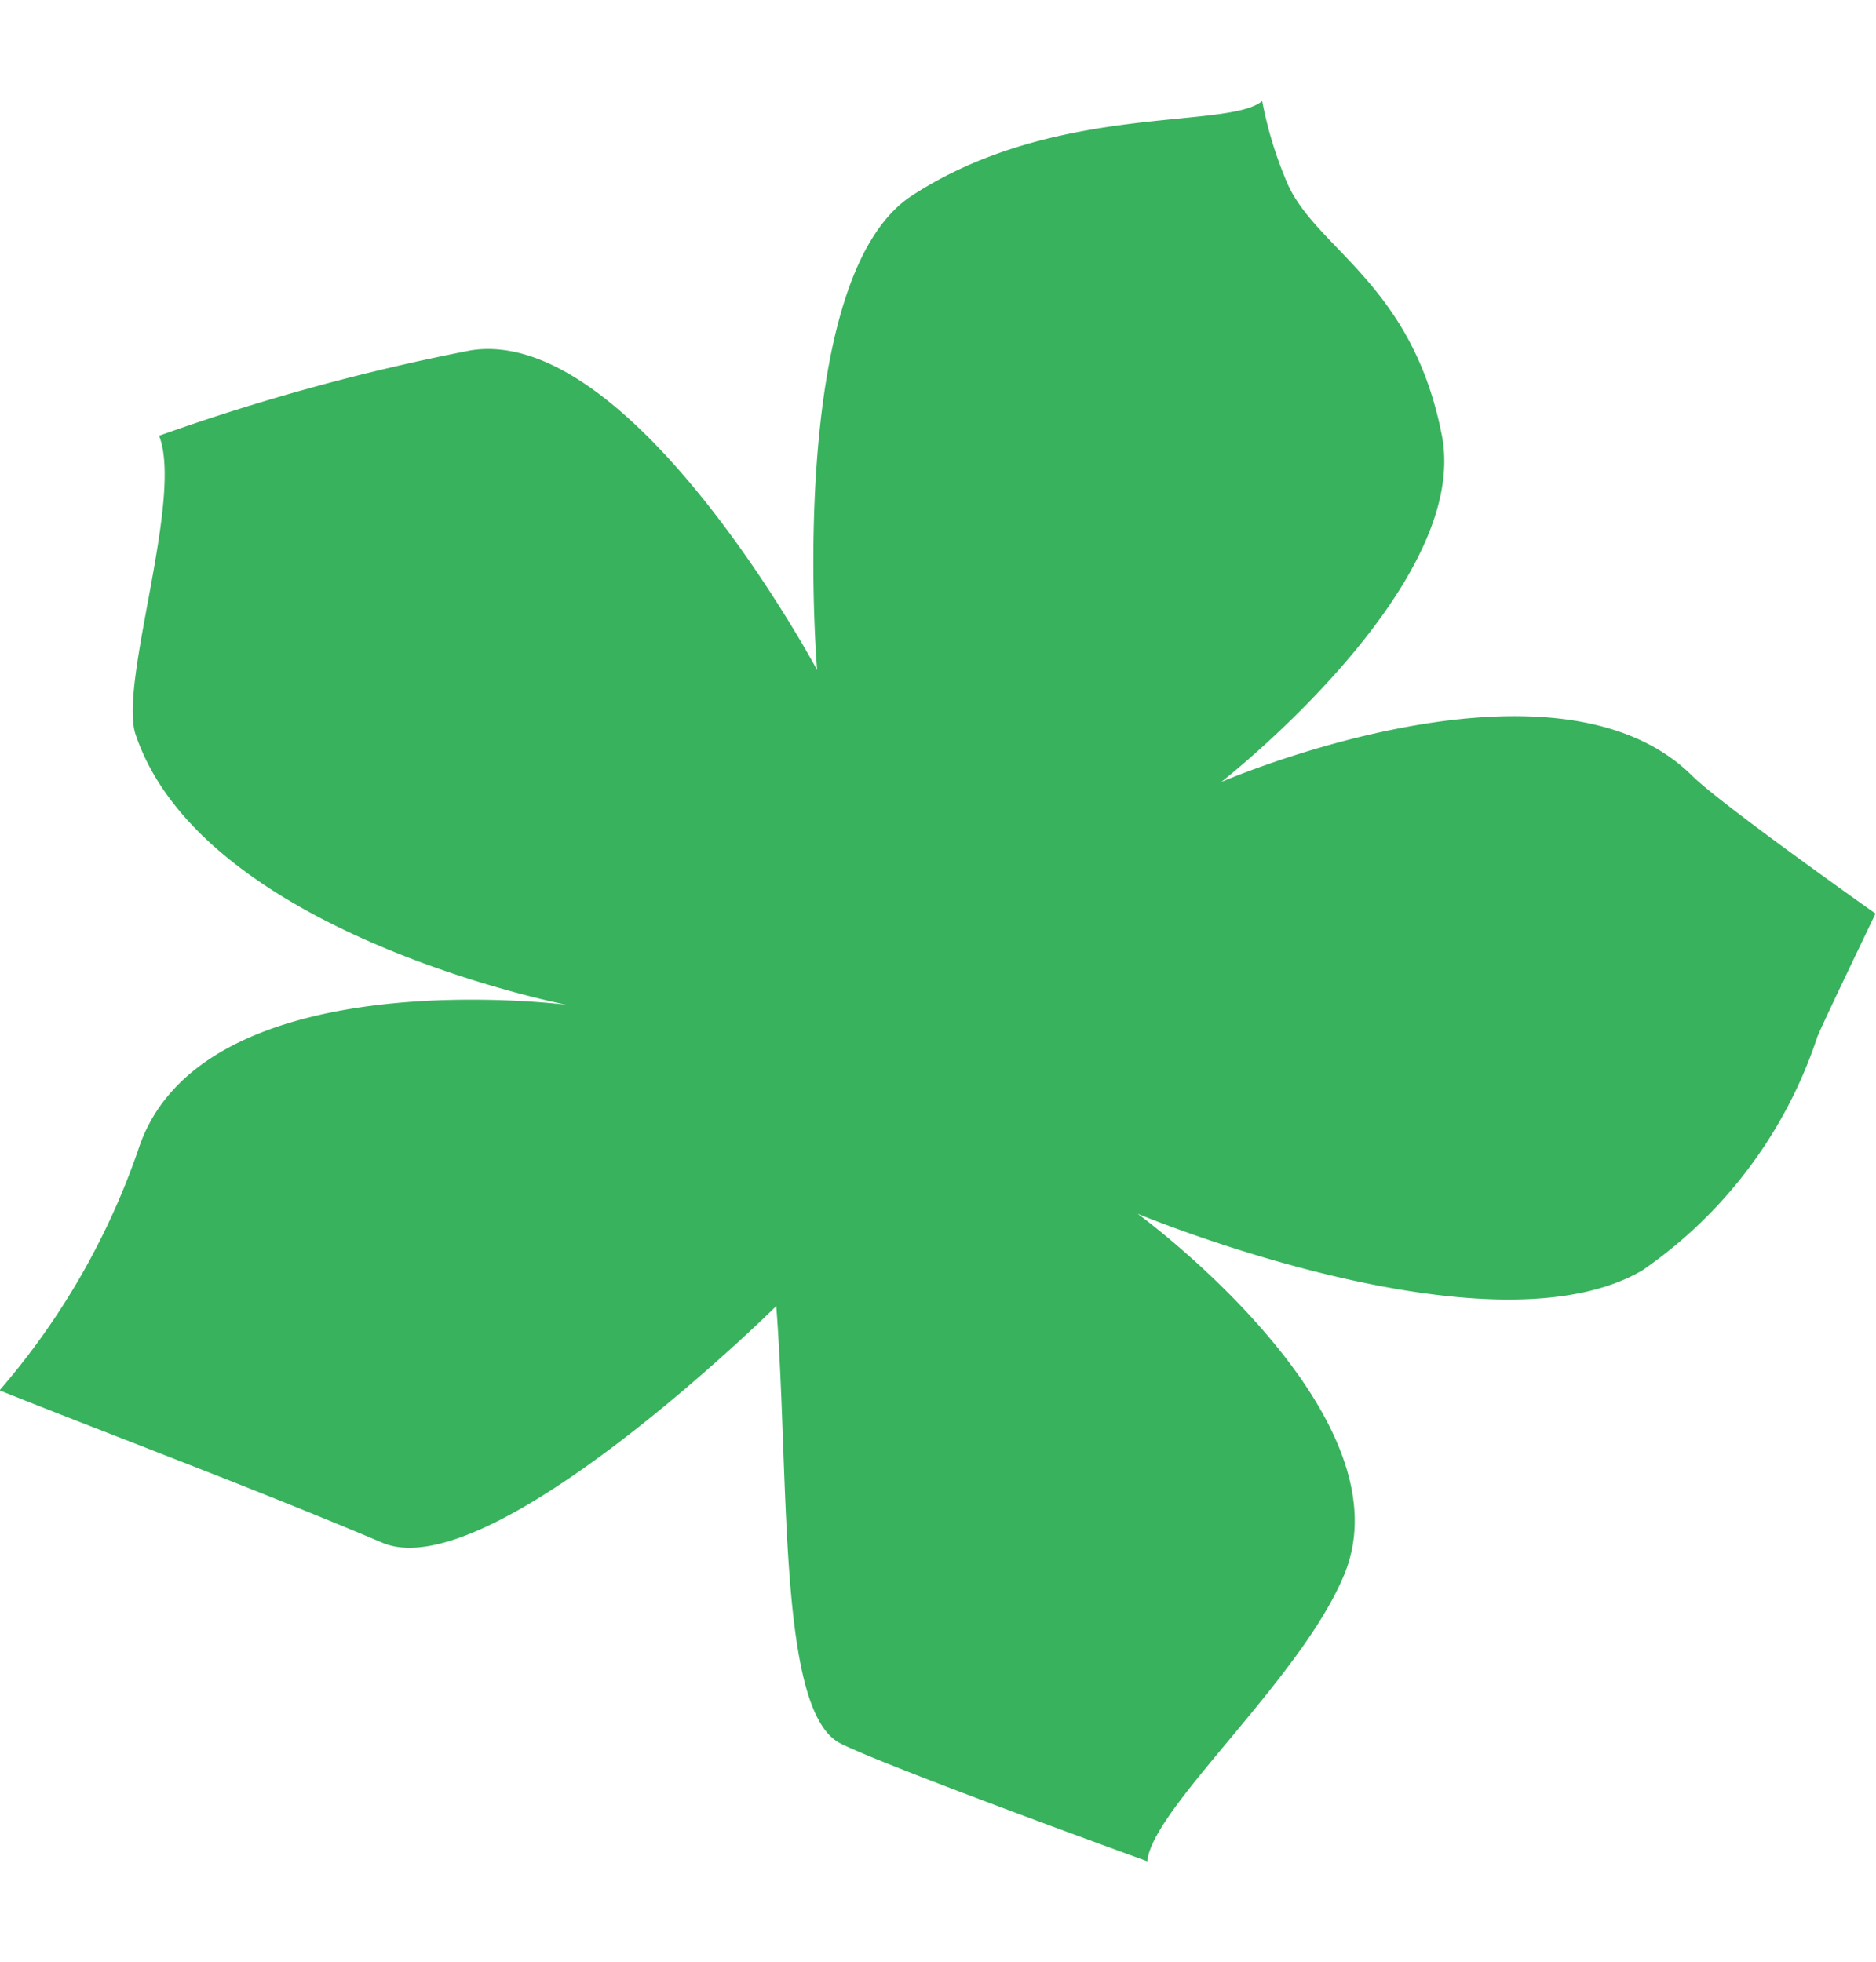 <svg xmlns="http://www.w3.org/2000/svg" width="16.25" height="17" viewBox="0 0 16.25 17">
  <defs>
    <style>
      .cls-1 {
        fill: #38b25d;
        fill-rule: evenodd;
      }
    </style>
  </defs>
  <path id="シェイプ_1" data-name="シェイプ 1" class="cls-1" d="M301.519,3487.21c0.586,1.73,3.734,2.34,3.734,2.34s-3.176-.41-3.713,1.26a6.334,6.334,0,0,1-1.2,2.08c1,0.4,2.255.87,3.315,1.32,0.935,0.4,3.413-2.05,3.413-2.05,0.116,1.51.01,3.52,0.558,3.79,0.421,0.21,2.656,1.02,2.656,1.02,0.042-.46,1.322-1.57,1.7-2.47,0.6-1.4-1.784-3.14-1.784-3.14s3.044,1.27,4.373.49a3.964,3.964,0,0,0,1.514-2.02c0.033-.09.505-1.07,0.505-1.07s-1.33-.94-1.584-1.19c-1.2-1.2-4.084.05-4.084,0.05s2.165-1.69,1.912-3-1.079-1.61-1.336-2.18a3.429,3.429,0,0,1-.221-0.72c-0.295.25-1.793,0.01-3.034,0.82-1.105.72-.821,4.11-0.821,4.11s-1.6-2.99-3-2.77a18.555,18.555,0,0,0-2.7.74C301.935,3485.16,301.37,3486.77,301.519,3487.21Z" transform="translate(-300.344 -3480.845)"/>
</svg>
